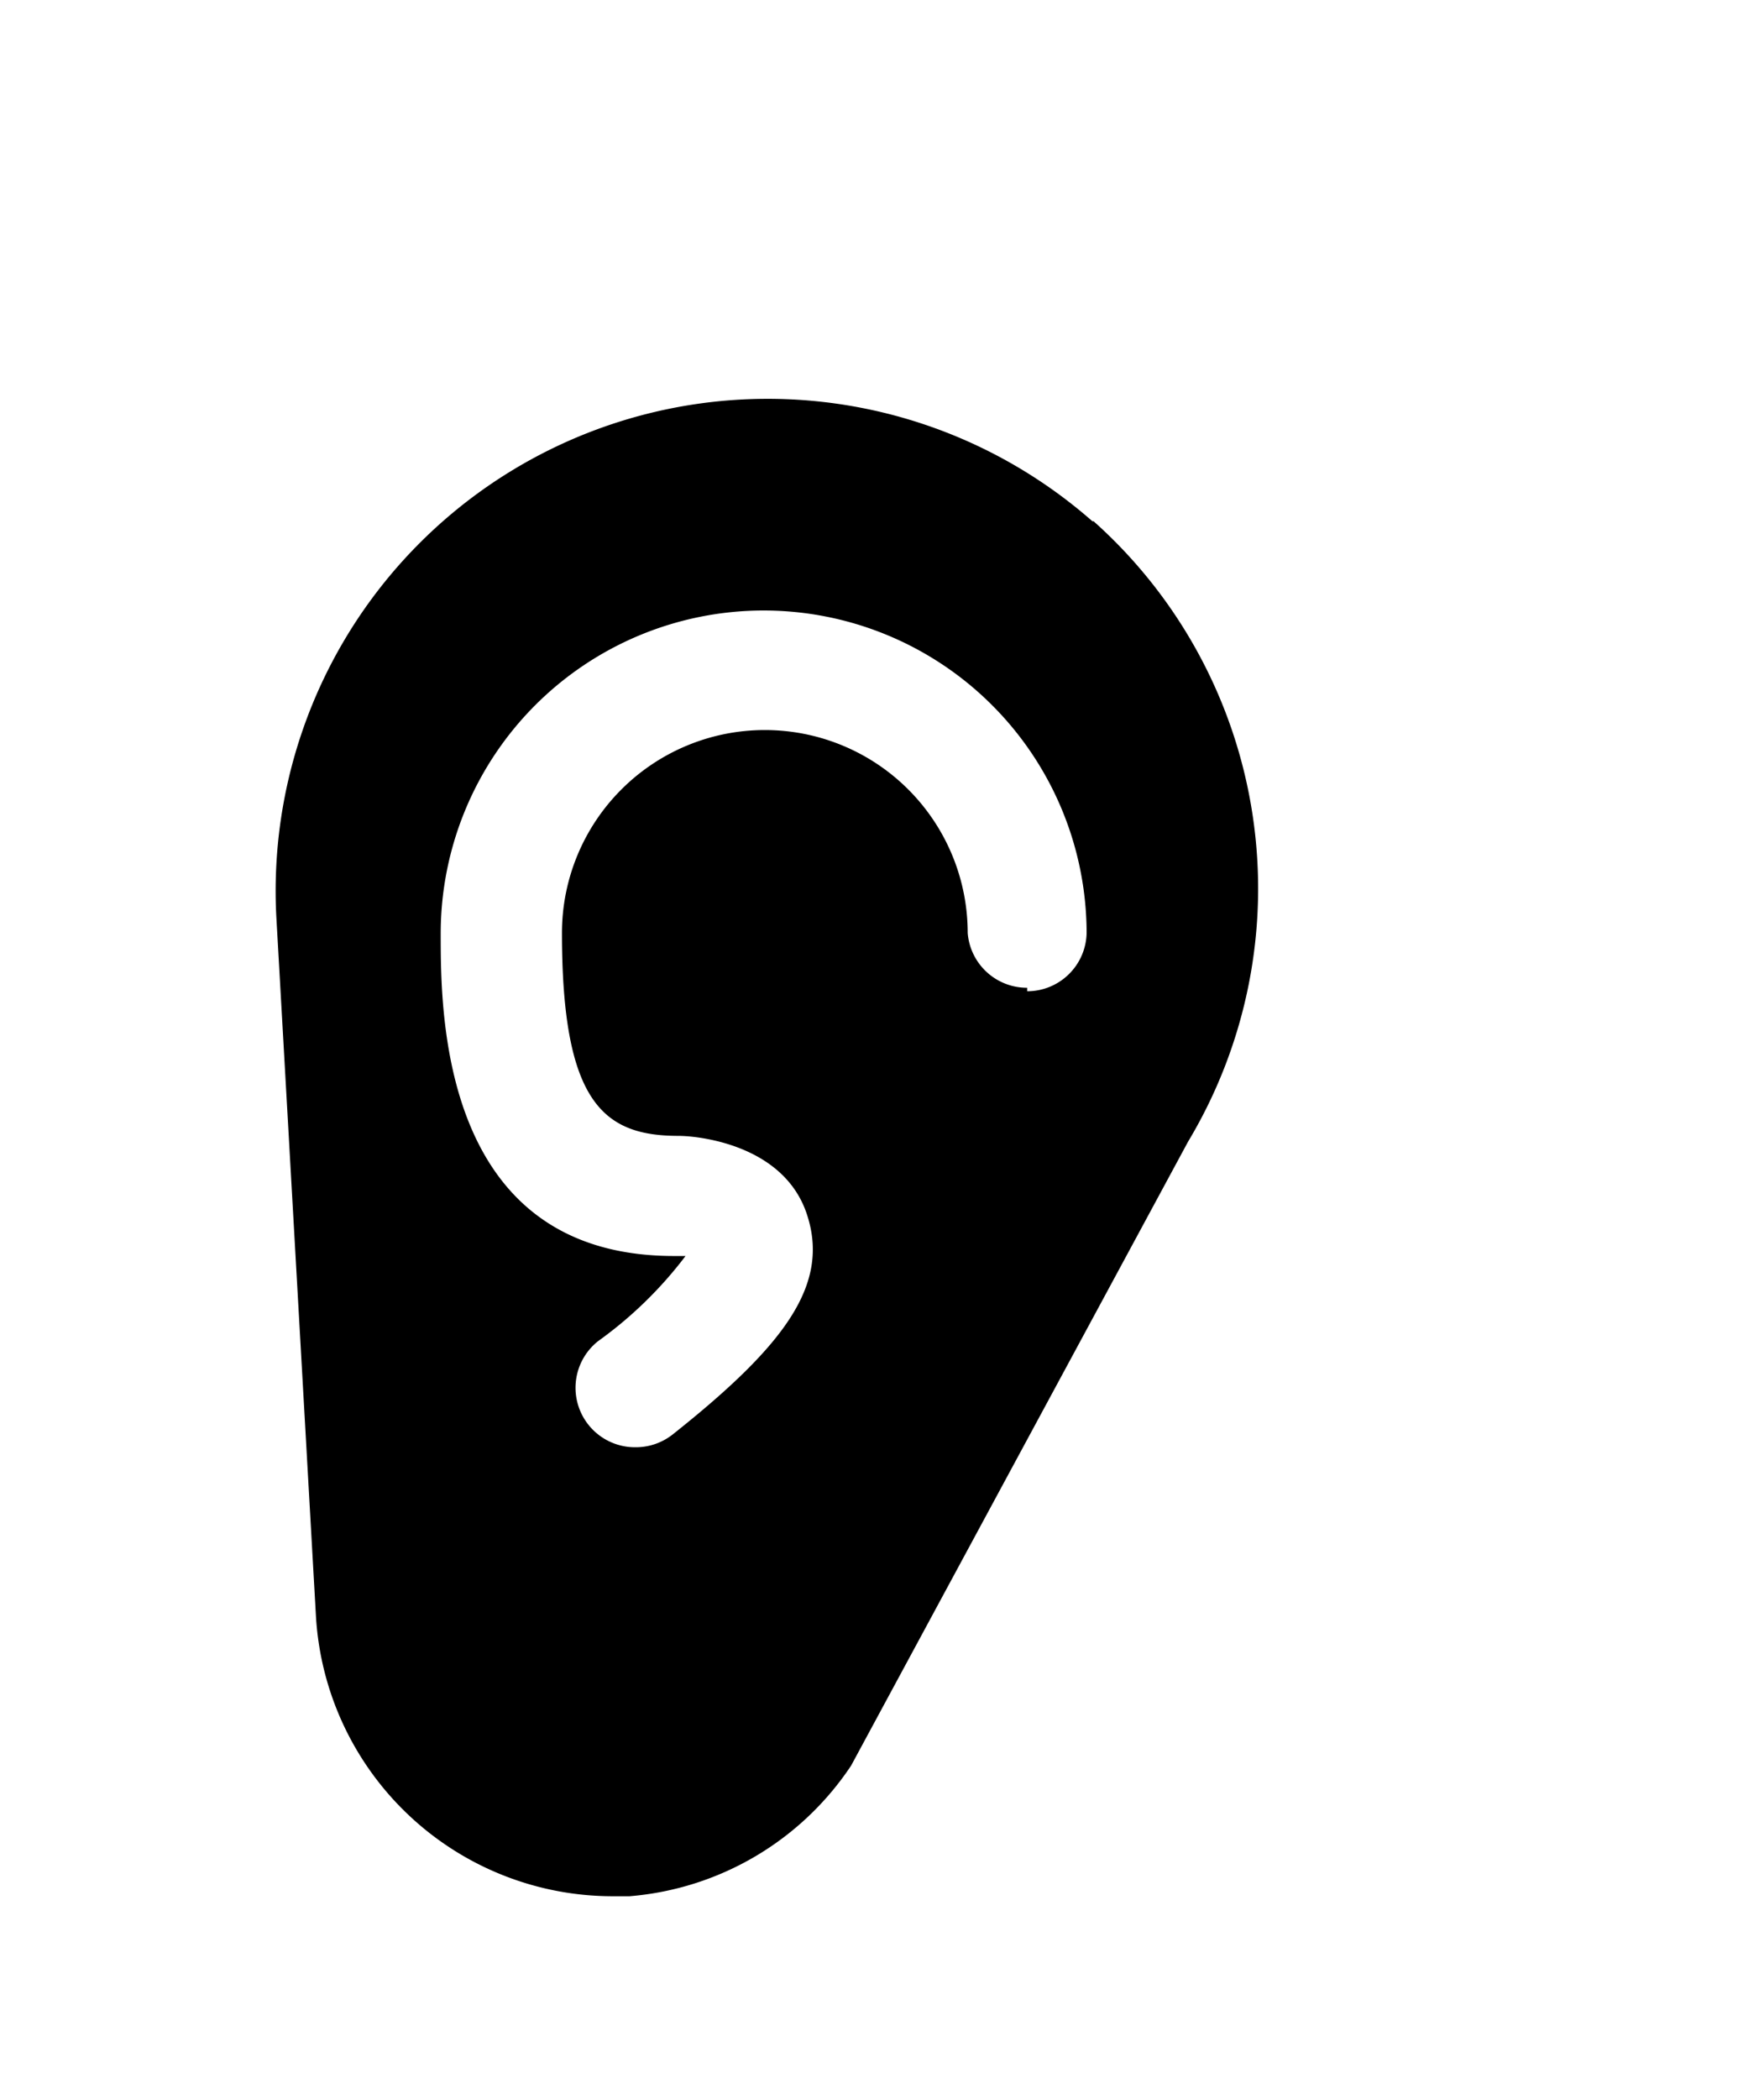<svg xmlns="http://www.w3.org/2000/svg" viewBox="0 0 15.13 18"><defs><style>.cls-2,.cls-3{fill:none;stroke-width:0.8px;}.cls-2{stroke-linejoin:round;}.cls-3{stroke-miterlimit:10;}</style></defs><title>famsf-</title><path class="cls-1" d="M9.37,4.47a4.22,4.22,0,0,0-7,3.39l.34,6a2.55,2.55,0,0,0,2.54,2.4h.15A2.53,2.53,0,0,0,7.3,15.14l2.89-5.35a4.22,4.22,0,0,0-.81-5.32Zm-.56,4A.51.51,0,0,1,8.3,8,1.74,1.74,0,0,0,4.82,8c0,1.46.36,1.74,1,1.74.16,0,.9.07,1.1.67s-.18,1.12-1.15,1.89a.51.51,0,0,1-.32.11.51.51,0,0,1-.32-.91,3.49,3.49,0,0,0,.75-.73H5.78c-2,0-2-2.08-2-2.76A2.76,2.76,0,0,1,9.32,8,.51.51,0,0,1,8.81,8.5Z"/><path class="cls-2" d="M12,7.31A5.5,5.5,0,0,0,6.57,2.12H6.25m-5,8.76.17,3a3.82,3.82,0,0,0,3.81,3.6h.22"/><path class="cls-3" d="M5.84.59a7.62,7.62,0,0,1,8,7.17"/></svg>
